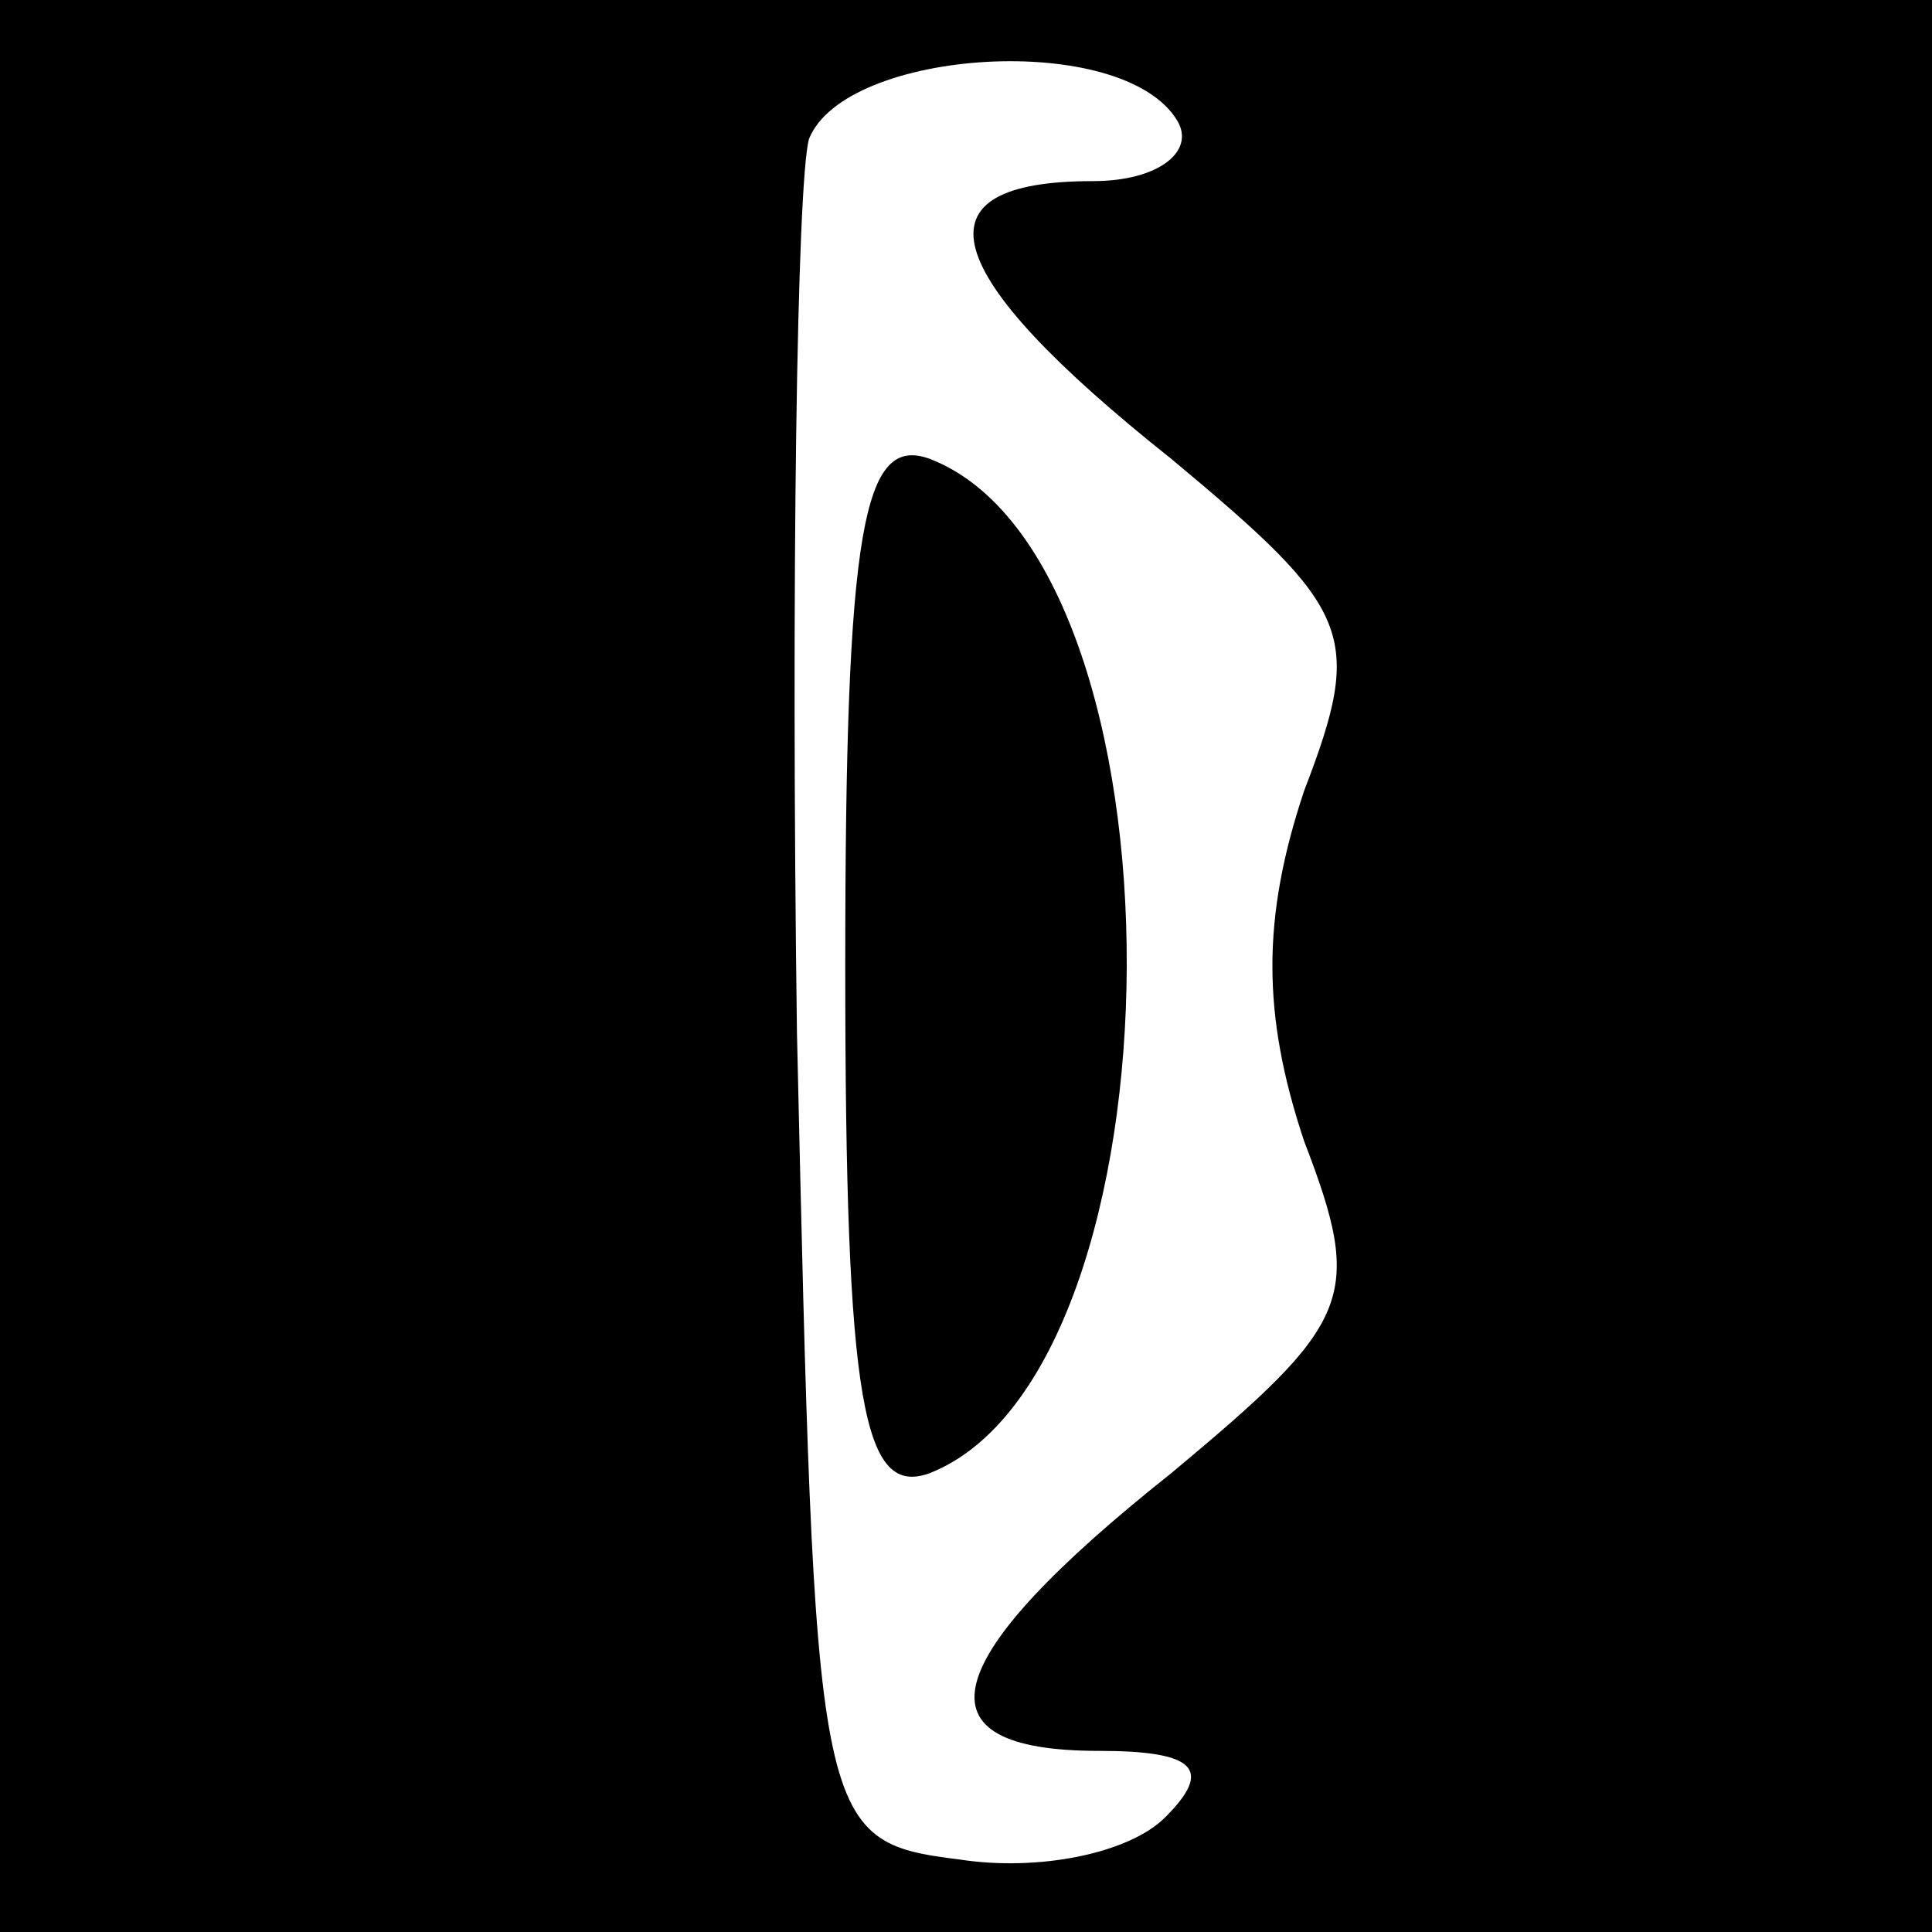 <?xml version="1.0" standalone="no"?>
<!DOCTYPE svg PUBLIC "-//W3C//DTD SVG 20010904//EN"
 "http://www.w3.org/TR/2001/REC-SVG-20010904/DTD/svg10.dtd">
<svg version="1.0" xmlns="http://www.w3.org/2000/svg"
 width="32pt" height="32pt" viewBox="0 0 32 32"
 preserveAspectRatio="xMidYMid meet">
<rect x="0" y="0" width="32" height="32" fill="#808080" stroke="none"/>
<g transform="translate(0,32) scale(0.1,-0.1)"
fill="#000000" stroke="none">
<path fill="#000000" stroke="none" d="M0 160 l0 -160 160 0 160 0 0 160 0
160 -160 0 -160 0 0 -160z"/>
<path fill="#ffffff" stroke="none" d="M195 300 c3 -5 -3 -10 -14 -10 -30 0
-26 -15 13 -46 30 -25 32 -29 22 -55 -7 -21 -7 -37 0 -58 10 -26 8 -30 -22
-55 -39 -31 -43 -46 -12 -46 16 0 19 -3 11 -11 -6 -6 -21 -9 -34 -7 -24 3 -24
5 -27 137 -1 74 0 141 2 148 6 15 52 18 61 3z"/>
<path fill="#000000" stroke="none" d="M140 160 c0 -73 3 -88 14 -84 43 17 44
151 0 168 -11 4 -14 -11 -14 -84z"/>
</g>
</svg>
